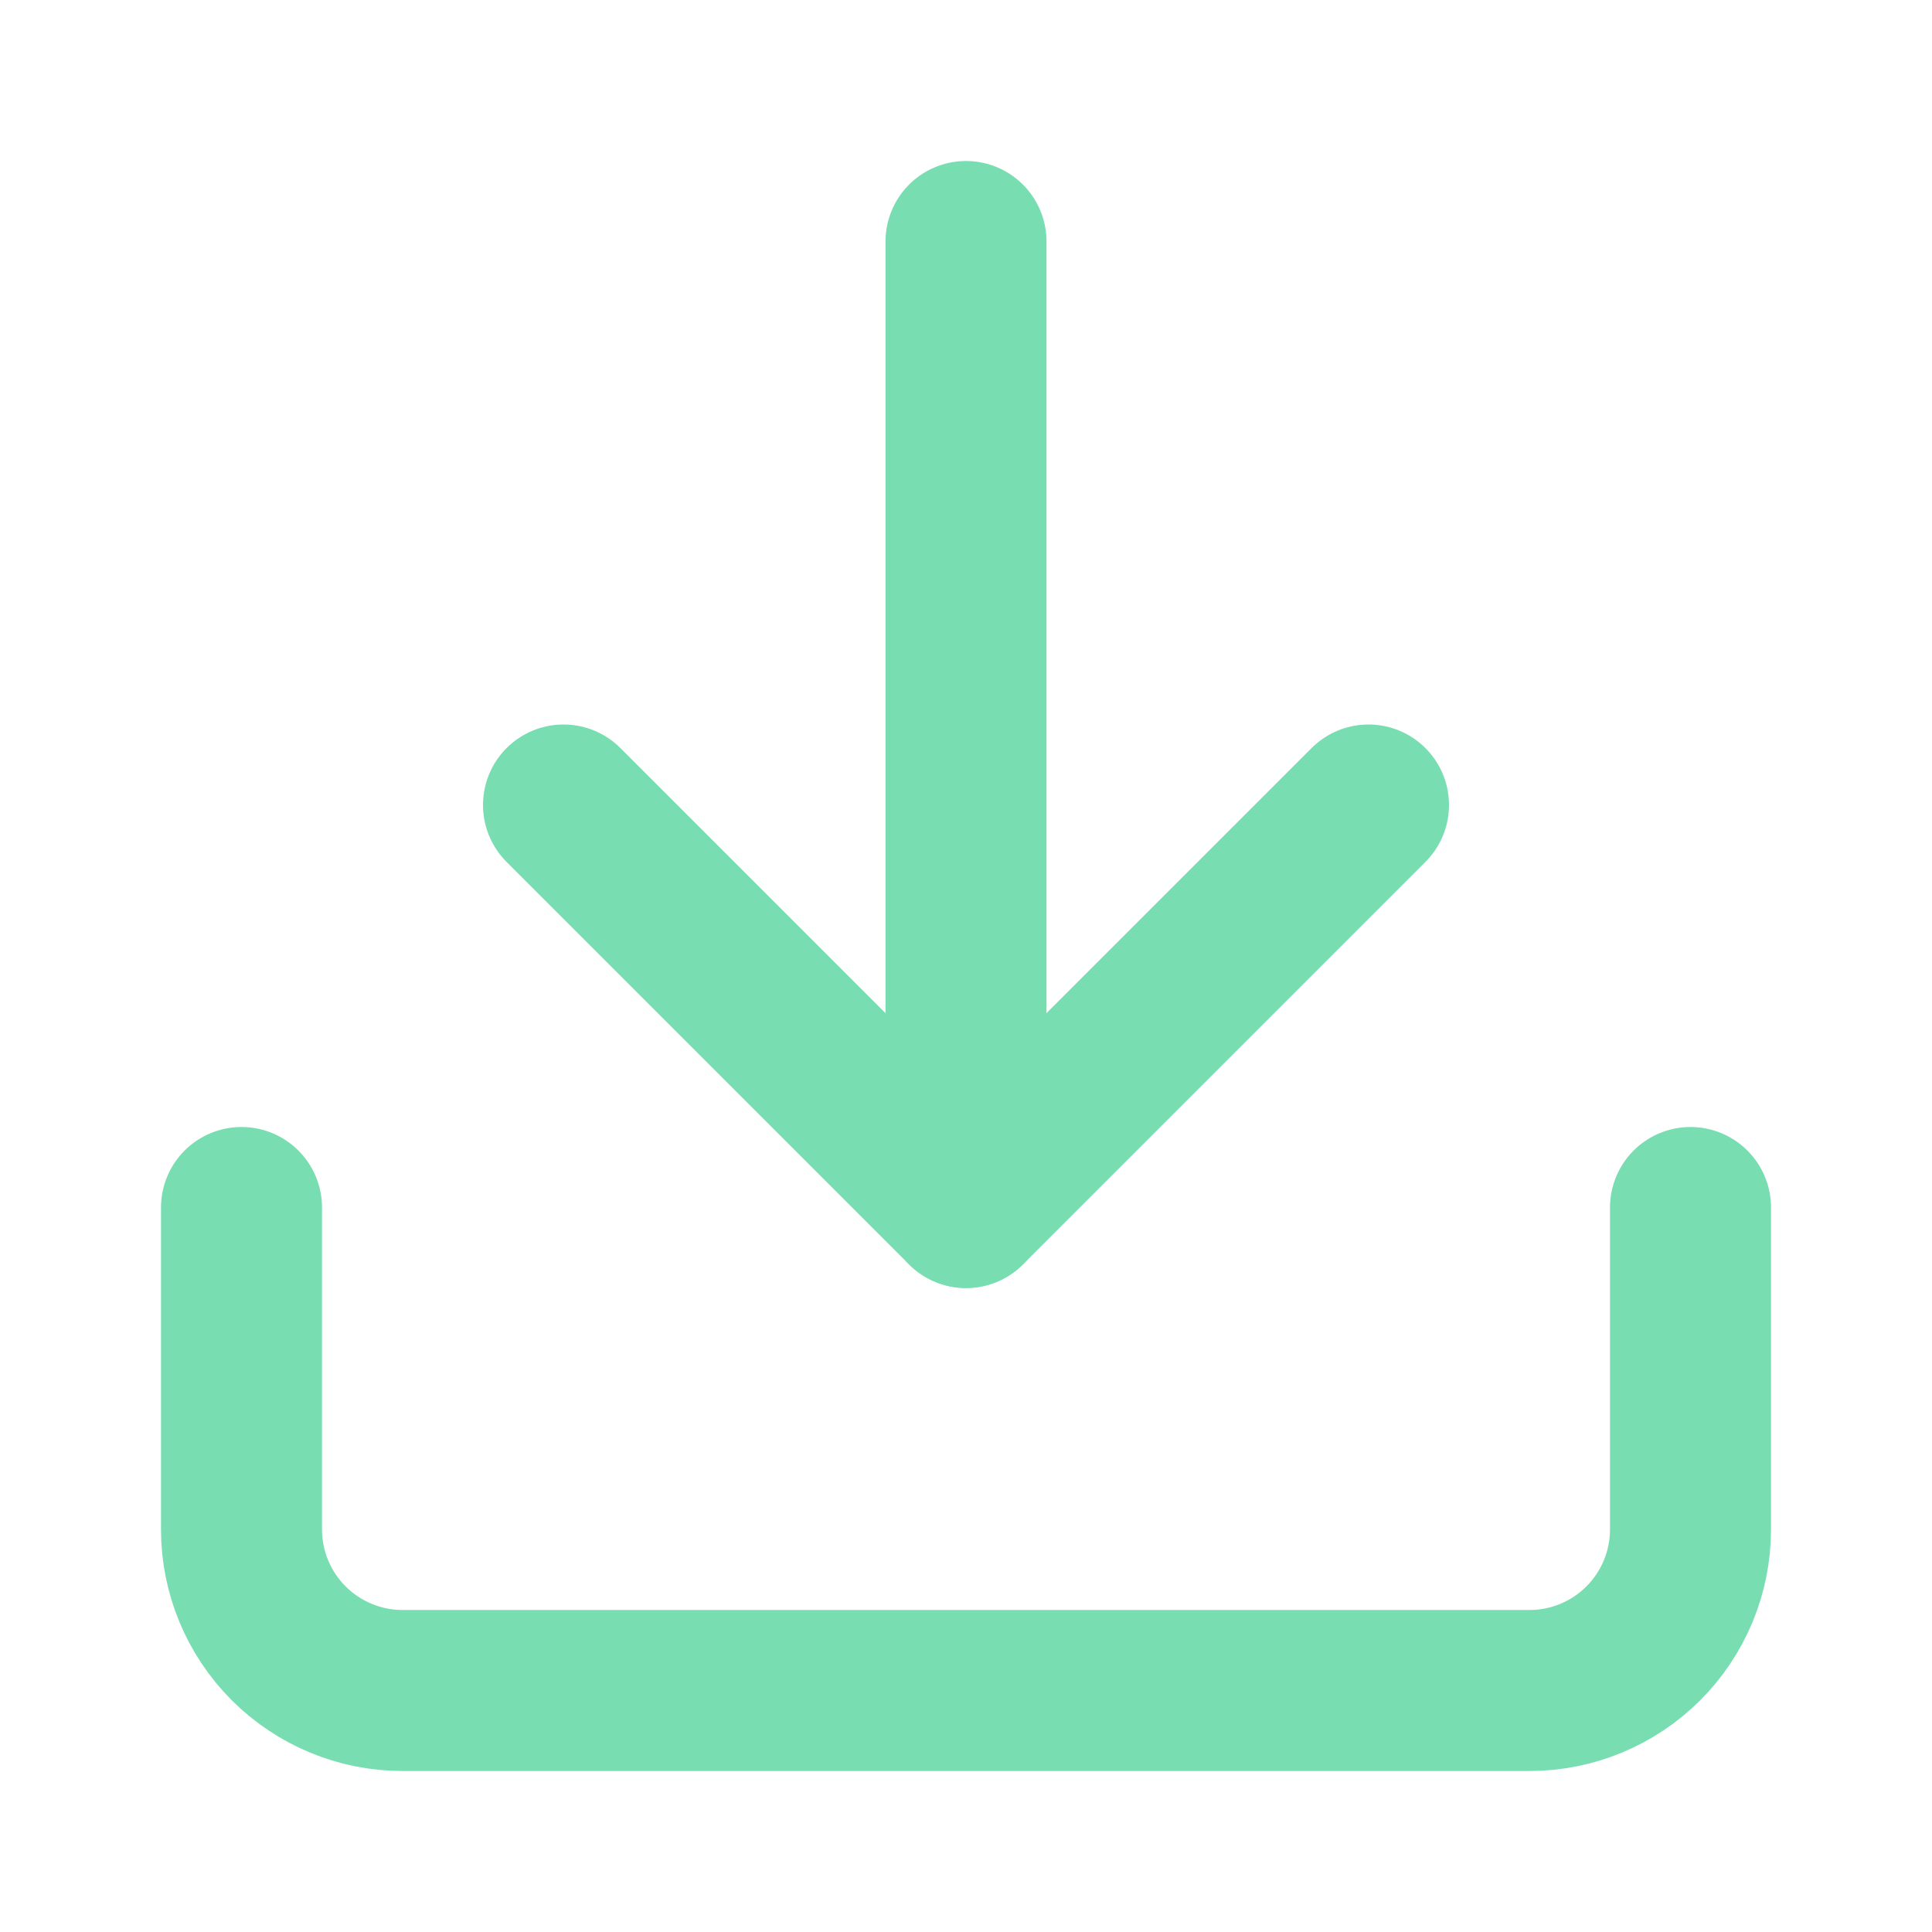 <svg width="24" height="24" viewBox="0 0 24 24" fill="none" xmlns="http://www.w3.org/2000/svg">
<path d="M21 15V19C21 19.53 20.789 20.039 20.414 20.414C20.039 20.789 19.53 21 19 21H5C4.47 21 3.961 20.789 3.586 20.414C3.211 20.039 3 19.53 3 19V15" stroke="#78DDB1" stroke-width="2" stroke-linecap="round" stroke-linejoin="round"/>
<path d="M7 10L12 15L17 10" stroke="#78DDB1" stroke-width="2" stroke-linecap="round" stroke-linejoin="round"/>
<path d="M12 15V3" stroke="#78DDB1" stroke-width="2" stroke-linecap="round" stroke-linejoin="round"/>
</svg>
